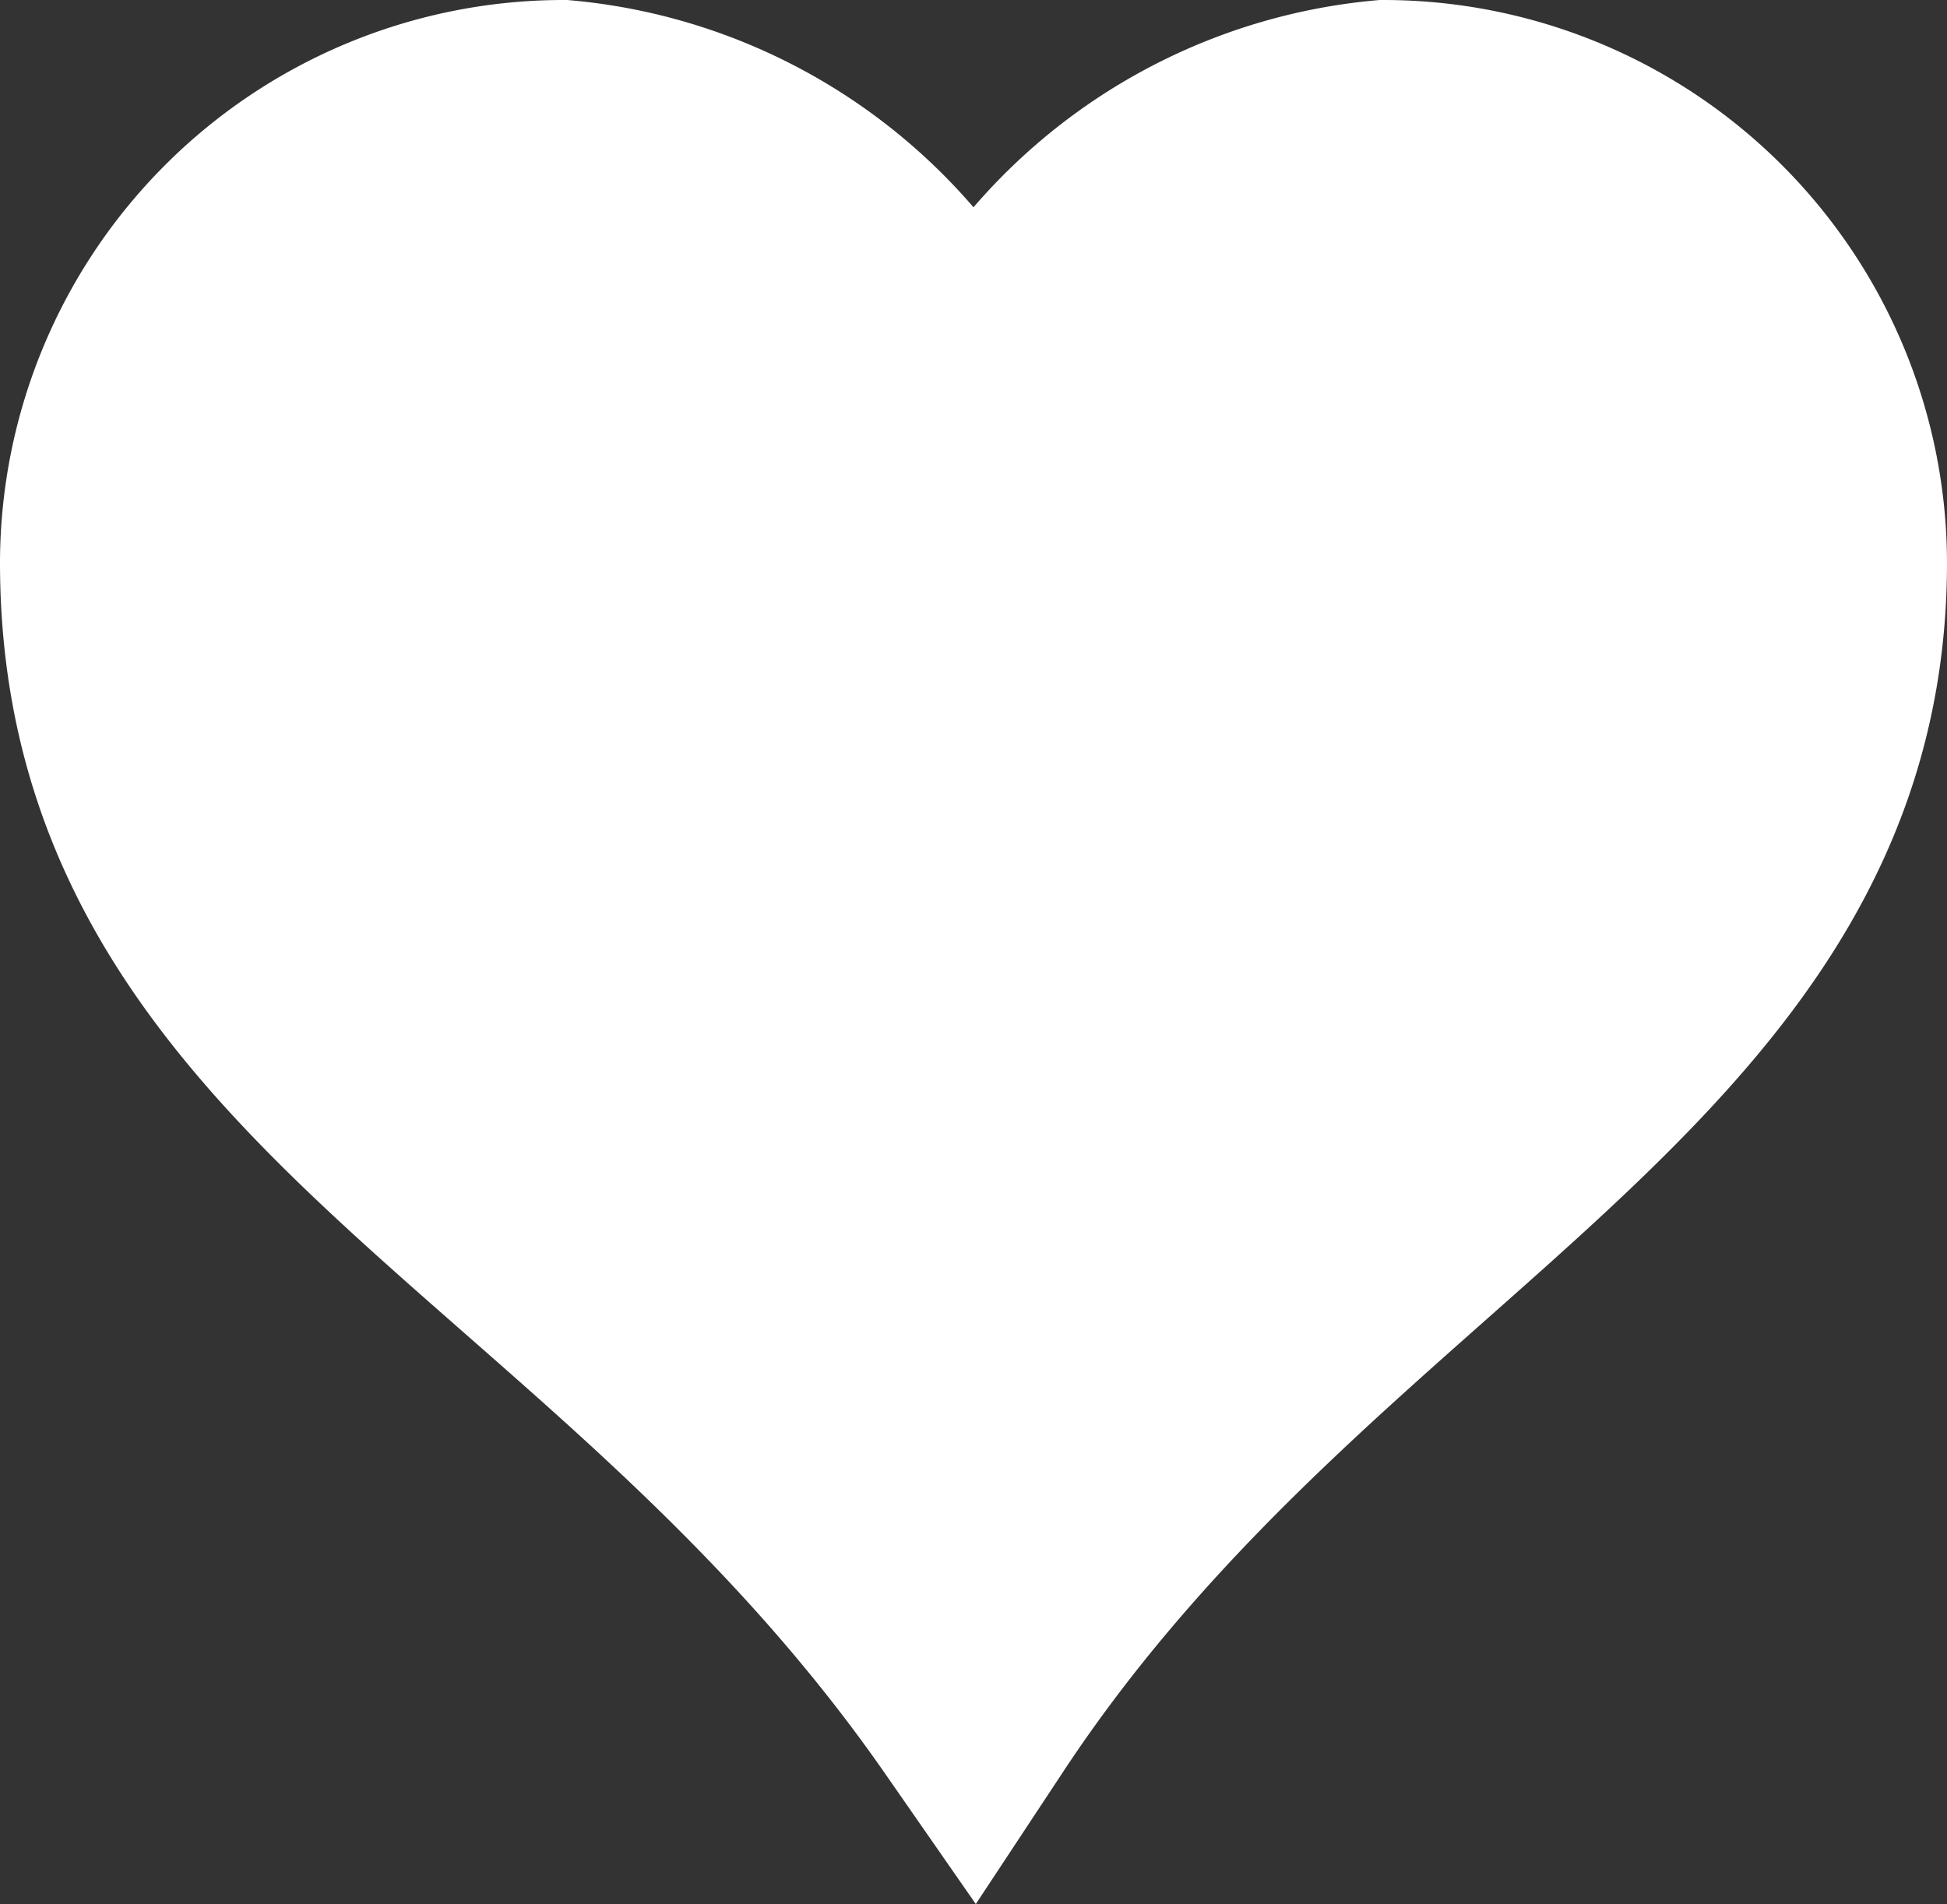 <svg xmlns="http://www.w3.org/2000/svg" viewBox="3747 441 18 17.605">
  <rect x="3747" y="441" width="18" height="17.605" fill="#333333" stroke="none"/>
  <defs>
    <style>
      .cls-1 {
        fill: #fff;
        stroke: #fff;
        stroke-width: 2px;
      }
    </style>
  </defs>
  <path id="Path_227" data-name="Path 227" class="cls-1" d="M11.8,0A4.569,4.569,0,0,0,8,2.8,4.569,4.569,0,0,0,4.2,0,4.211,4.211,0,0,0,0,4.2c0,4.711,4.756,5.956,8,10.622,3.067-4.644,8-6.044,8-10.622A4.211,4.211,0,0,0,11.8,0Z" transform="translate(3748 442)"/>
</svg>

